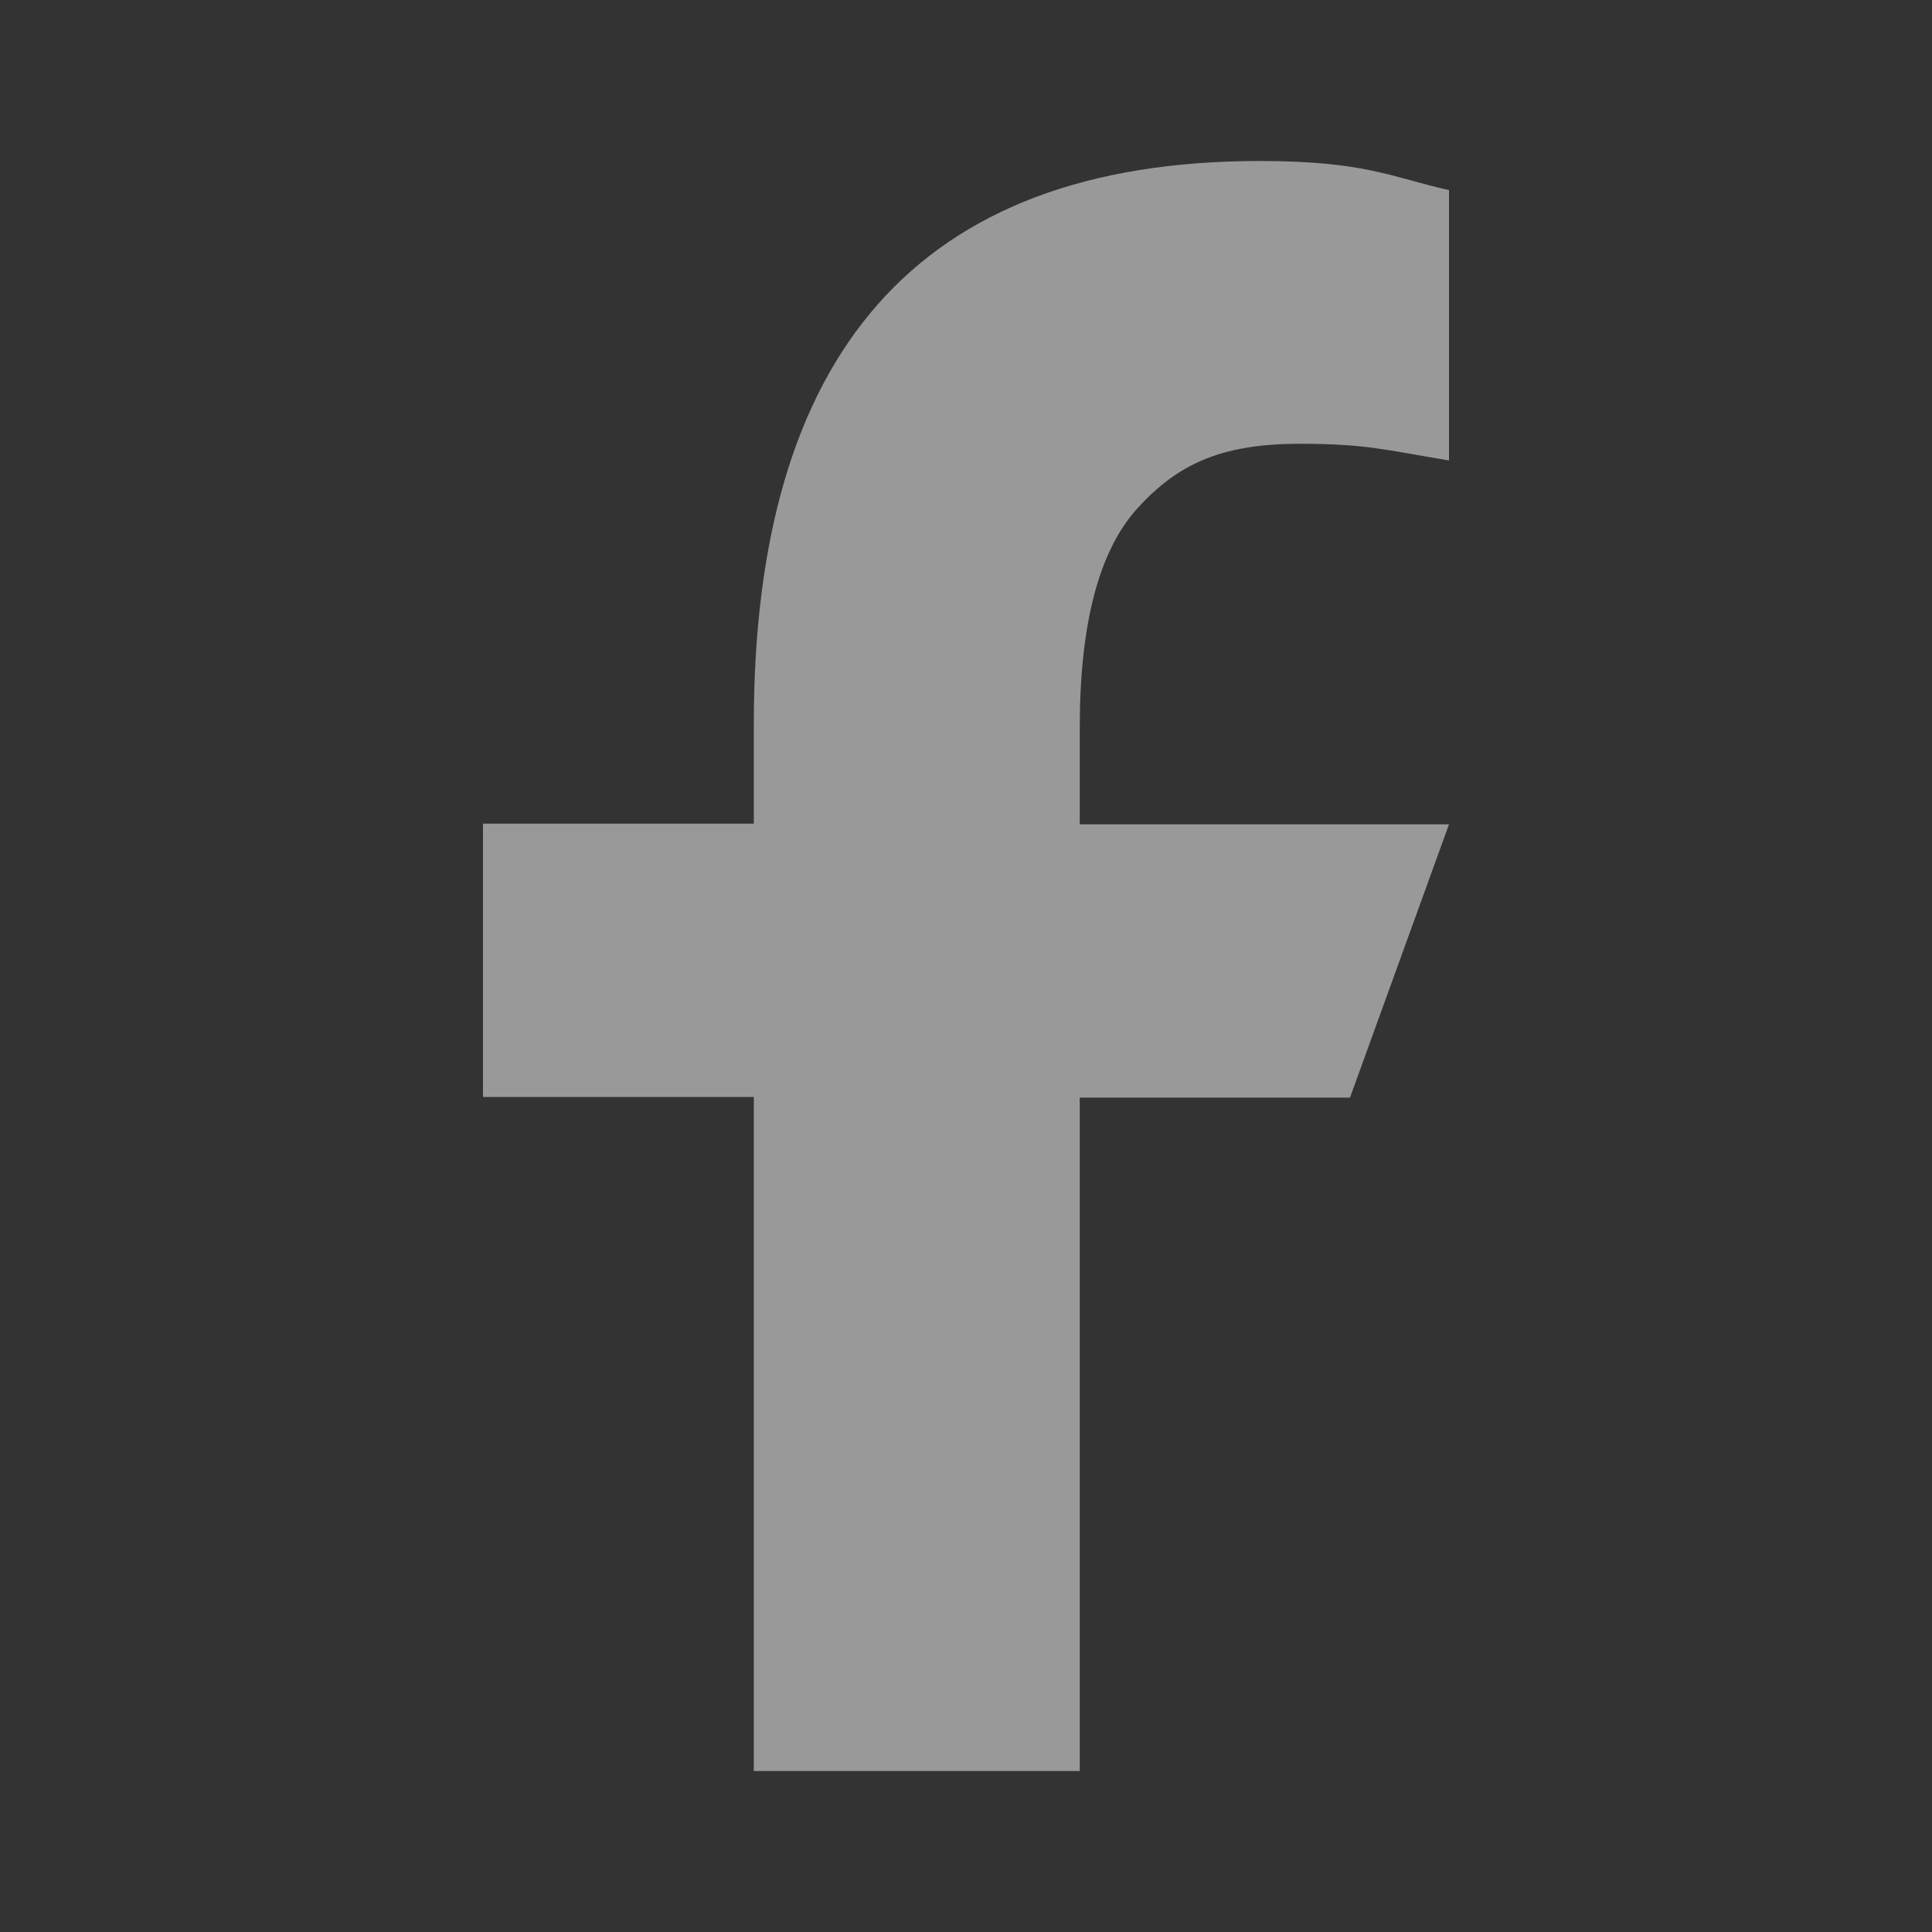 <svg width="24" height="24" viewBox="0 0 24 24" fill="none" xmlns="http://www.w3.org/2000/svg">
<rect x="0" y="0" width="24" height="24" fill="#333333" stroke="none"/>
<g opacity="0.5">
<path d="M13.413 13.627V22H9.364V13.627H6V10.232H9.364V8.997C9.364 4.411 11.381 2 15.648 2C16.956 2 17.284 2.2 18 2.362V5.72C17.198 5.587 16.972 5.513 16.139 5.513C15.15 5.513 14.62 5.78 14.138 6.305C13.655 6.83 13.413 7.74 13.413 9.041V10.24H18L16.77 13.635H13.413V13.627Z" fill="white"/>
</g>
</svg>

